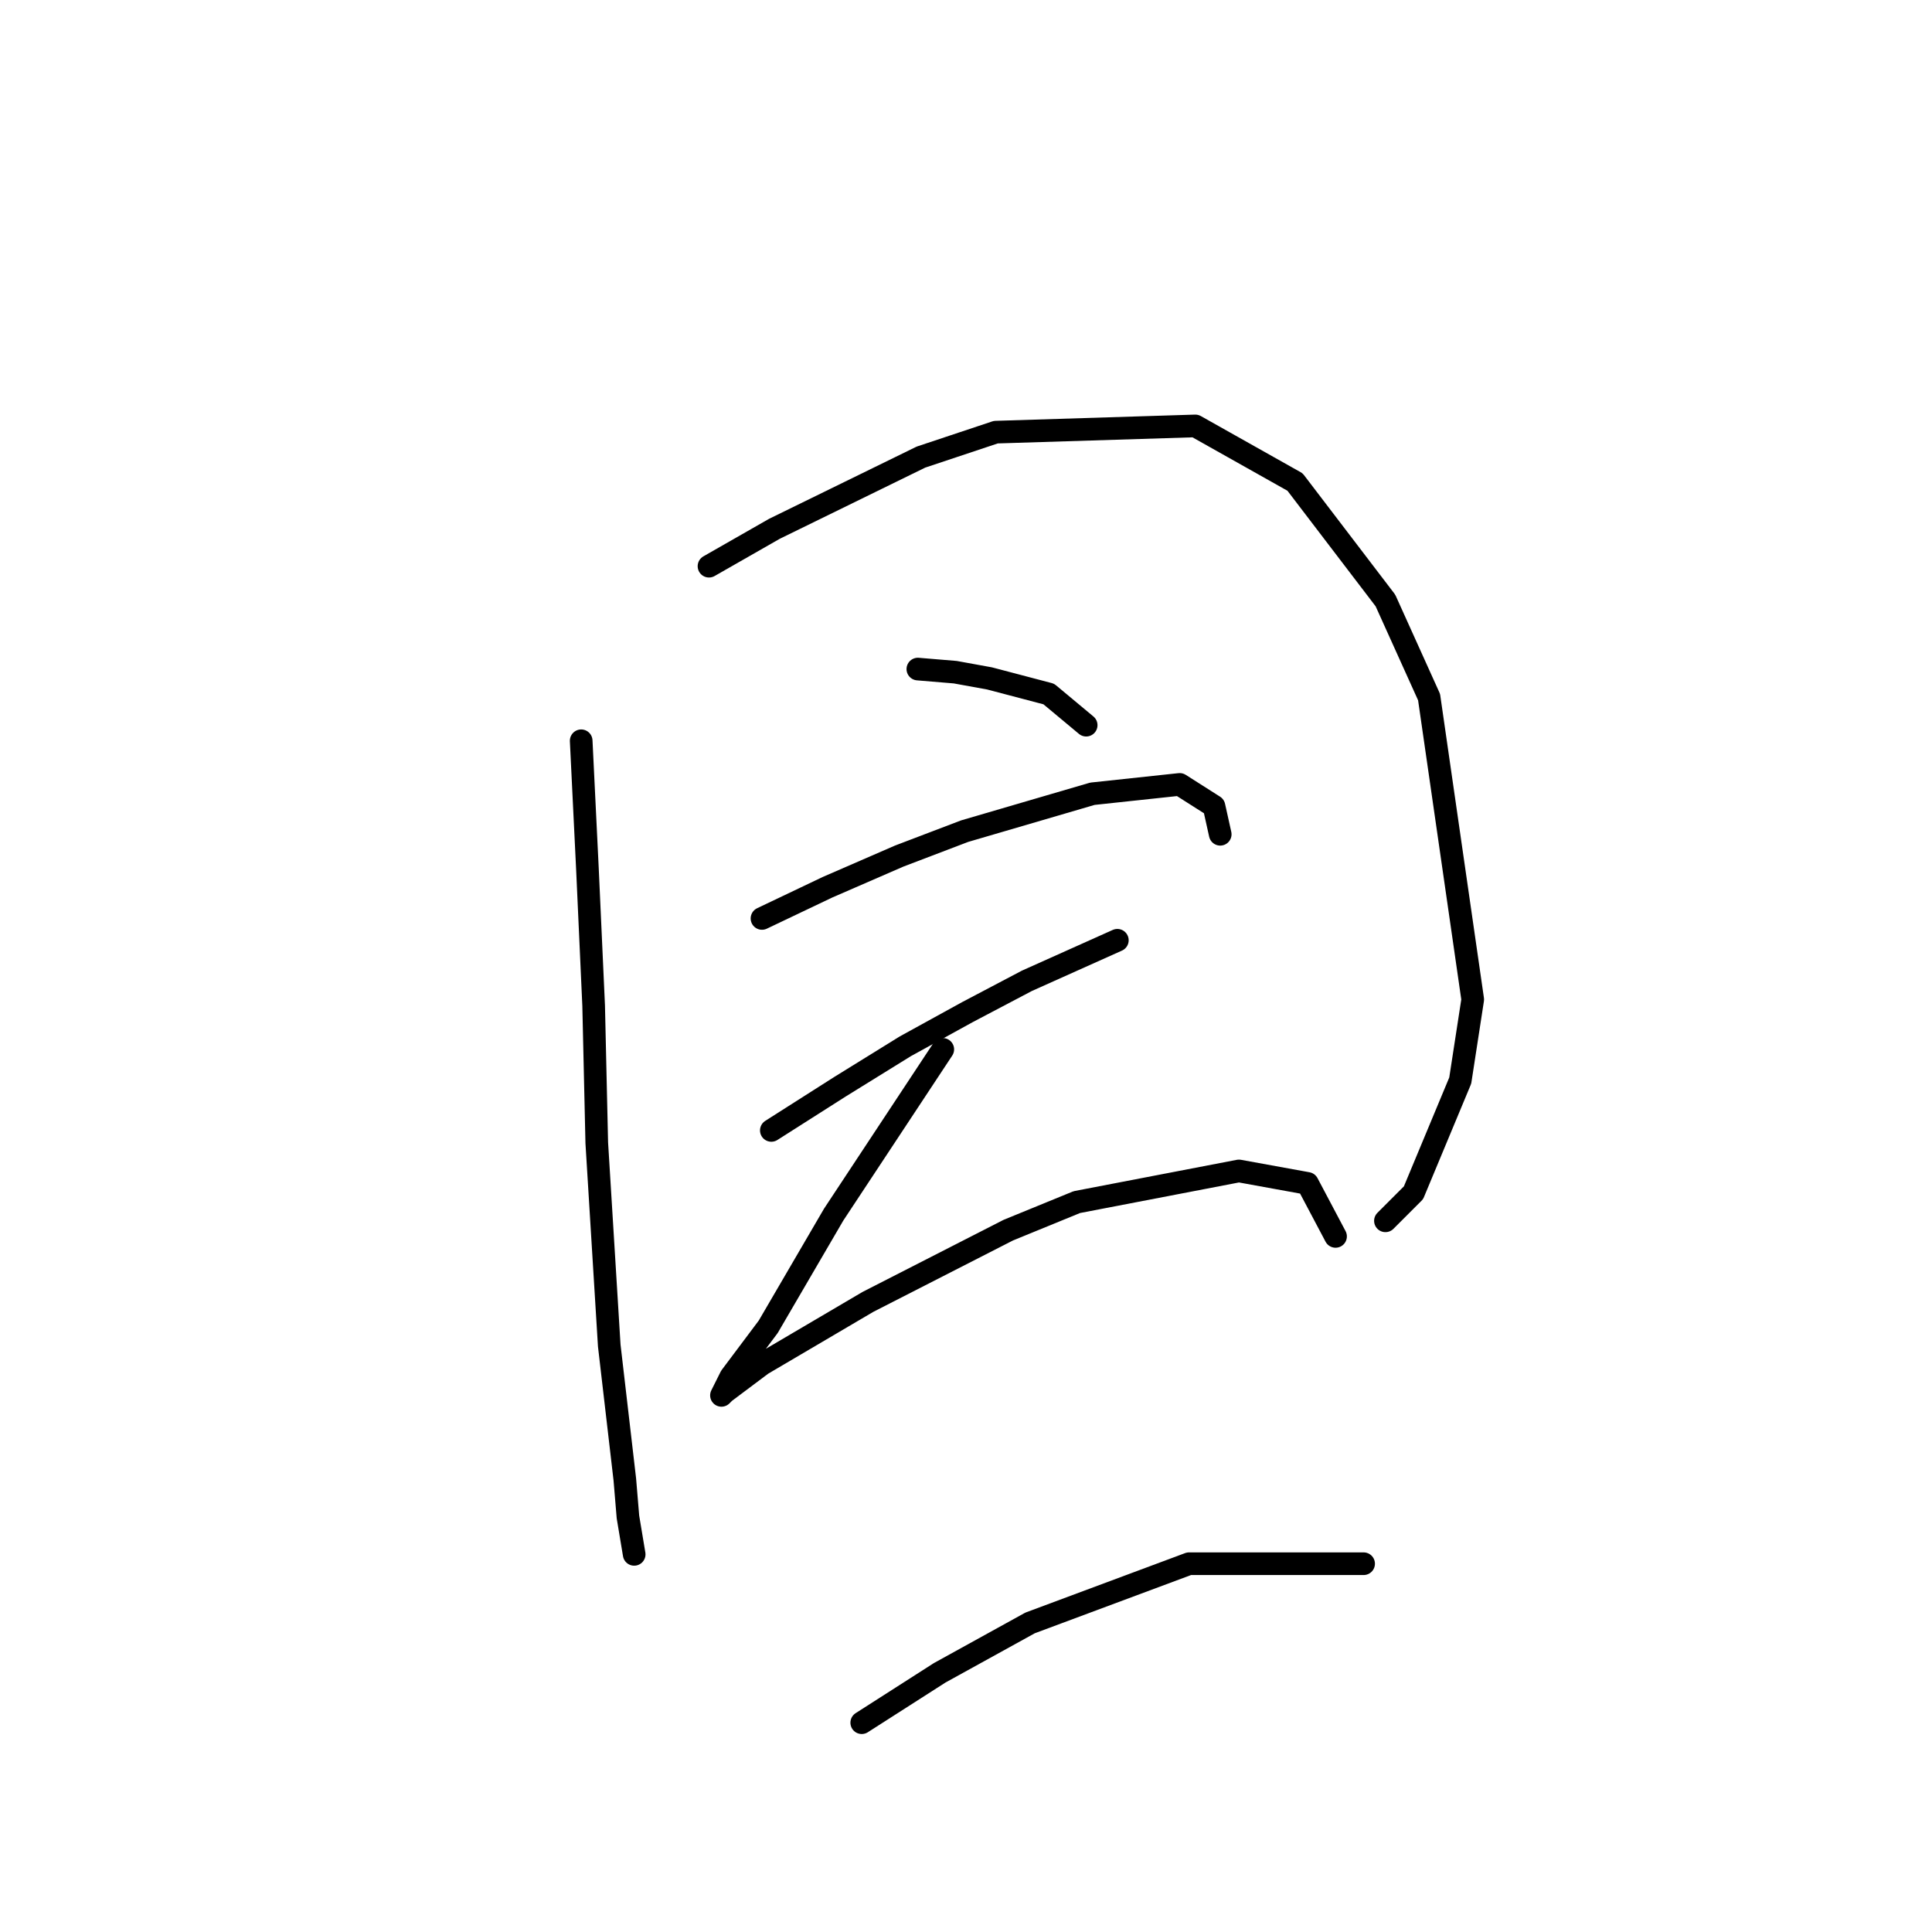 <?xml version="1.0" standalone="no"?>
    <svg width="256" height="256" xmlns="http://www.w3.org/2000/svg" version="1.1">
    <polyline stroke="black" stroke-width="3" stroke-linecap="round" fill="transparent" stroke-linejoin="round" points="77.01 98.155 77.836 115.09 78.662 133.264 79.075 151.438 80.728 178.287 82.793 196.048 83.206 201.004 84.032 205.961 84.032 205.961 " />
        <polyline stroke="black" stroke-width="3" stroke-linecap="round" fill="transparent" stroke-linejoin="round" points="93.945 75.024 102.619 70.067 122.033 60.567 131.946 57.263 158.381 56.437 171.599 63.872 183.577 79.568 189.36 92.372 195.143 132.438 193.49 143.177 187.295 158.047 183.577 161.765 183.577 161.765 " />
        <polyline stroke="black" stroke-width="3" stroke-linecap="round" fill="transparent" stroke-linejoin="round" points="121.62 88.655 126.576 89.068 131.12 89.894 138.968 91.959 143.924 96.09 143.924 96.09 " />
        <polyline stroke="black" stroke-width="3" stroke-linecap="round" fill="transparent" stroke-linejoin="round" points="100.967 121.699 109.641 117.568 119.141 113.438 127.815 110.133 144.75 105.177 156.316 103.938 160.859 106.829 161.686 110.546 161.686 110.546 " />
        <polyline stroke="black" stroke-width="3" stroke-linecap="round" fill="transparent" stroke-linejoin="round" points="102.206 149.786 111.293 144.003 119.967 138.634 128.228 134.09 136.076 129.96 148.055 124.59 148.055 124.59 " />
        <polyline stroke="black" stroke-width="3" stroke-linecap="round" fill="transparent" stroke-linejoin="round" points="124.924 139.047 110.467 160.939 101.793 175.808 96.837 182.417 95.597 184.895 96.01 184.482 100.967 180.765 115.011 172.504 133.598 163.004 142.685 159.286 164.164 155.156 173.251 156.808 176.968 163.83 176.968 163.83 " />
        <polyline stroke="black" stroke-width="3" stroke-linecap="round" fill="transparent" stroke-linejoin="round" points="114.185 228.266 124.511 221.657 136.489 215.048 157.555 207.2 180.686 207.2 180.686 207.2 " />
        </svg>